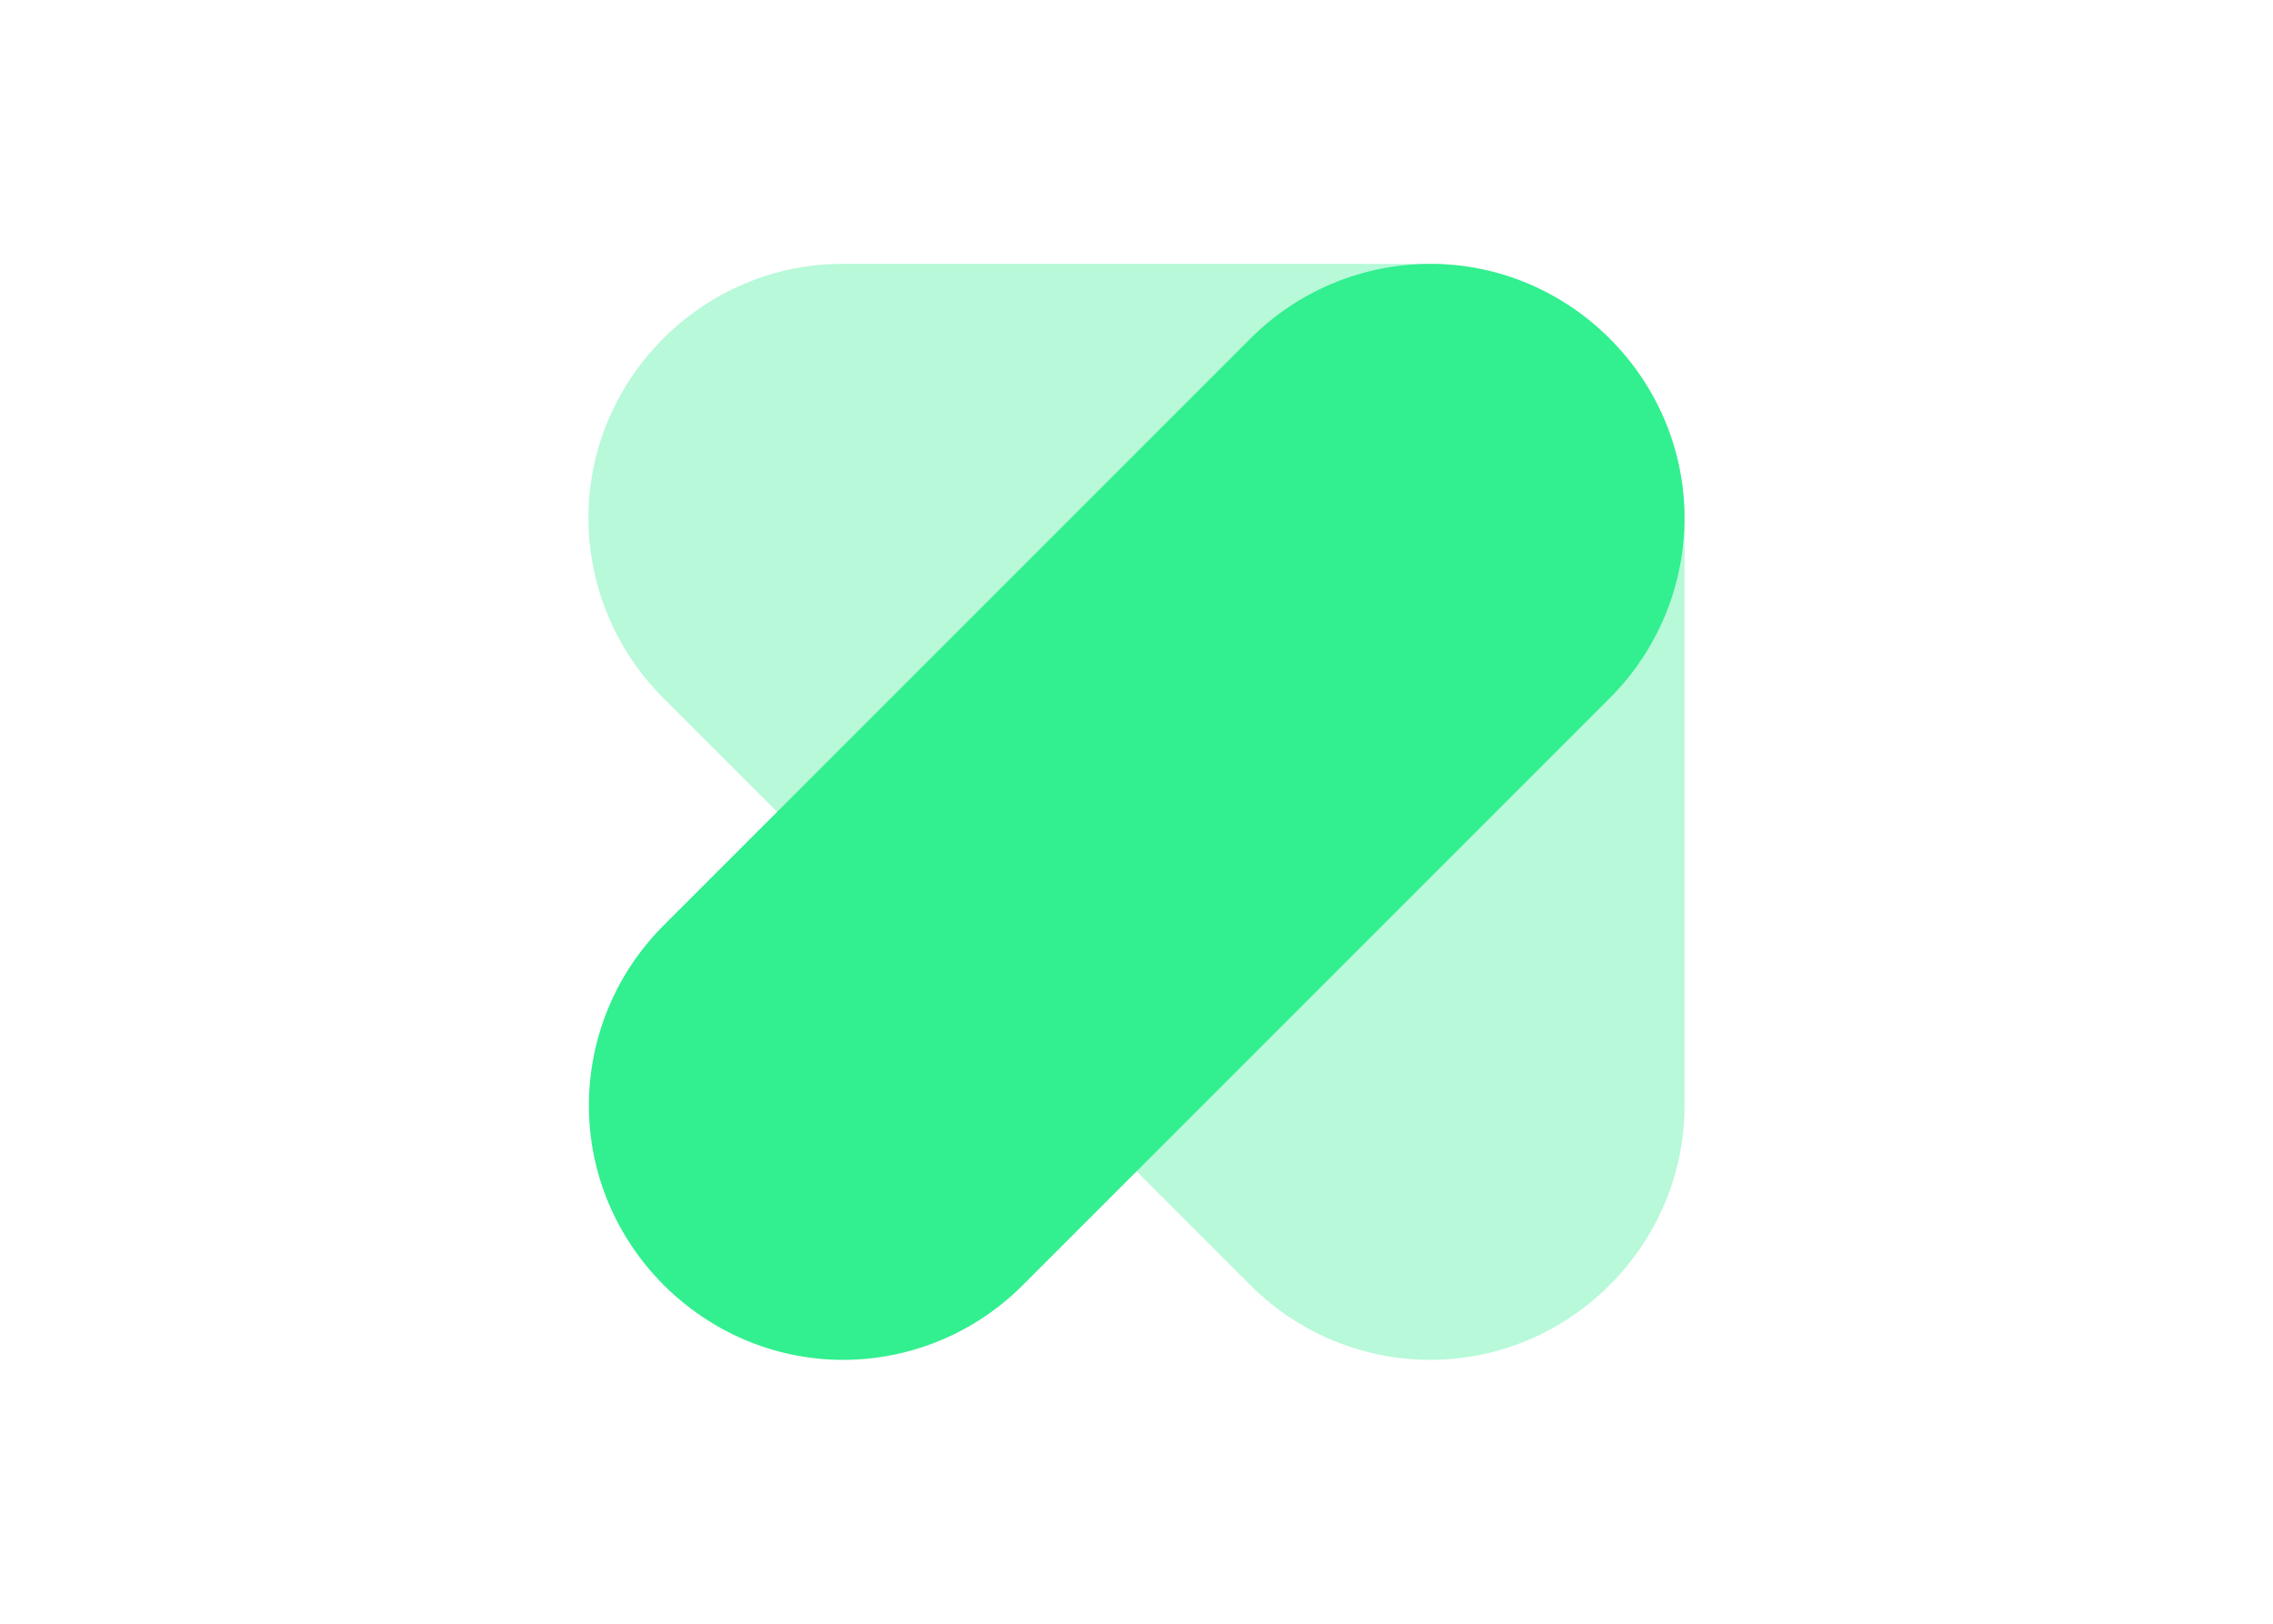 <svg clip-rule="evenodd" fill-rule="evenodd" stroke-linejoin="round" stroke-miterlimit="2" viewBox="0 0 560 400" xmlns="http://www.w3.org/2000/svg"><g fill="#32ef8f" fill-rule="nonzero" transform="matrix(7.941 0 0 7.941 145.024 65)"><path d="m26.12 34c-2.092 0-4.101-.831-5.58-2.31l-18.23-18.23c-1.482-1.478-2.316-3.487-2.316-5.58 0-4.323 3.557-7.88 7.88-7.88h.006 18.24c4.323 0 7.88 3.557 7.88 7.88v18.24c-.005 4.321-3.559 7.875-7.88 7.88z" fill-opacity=".35"/><path d="m7.88 34c-4.321-.01-7.872-3.568-7.872-7.89 0-2.087.828-4.092 2.302-5.57l18.23-18.23c1.478-1.478 3.485-2.309 5.575-2.309 4.325 0 7.884 3.559 7.884 7.884 0 2.09-.831 4.097-2.309 5.575l-18.23 18.23c-1.478 1.481-3.488 2.313-5.58 2.31"/></g></svg>